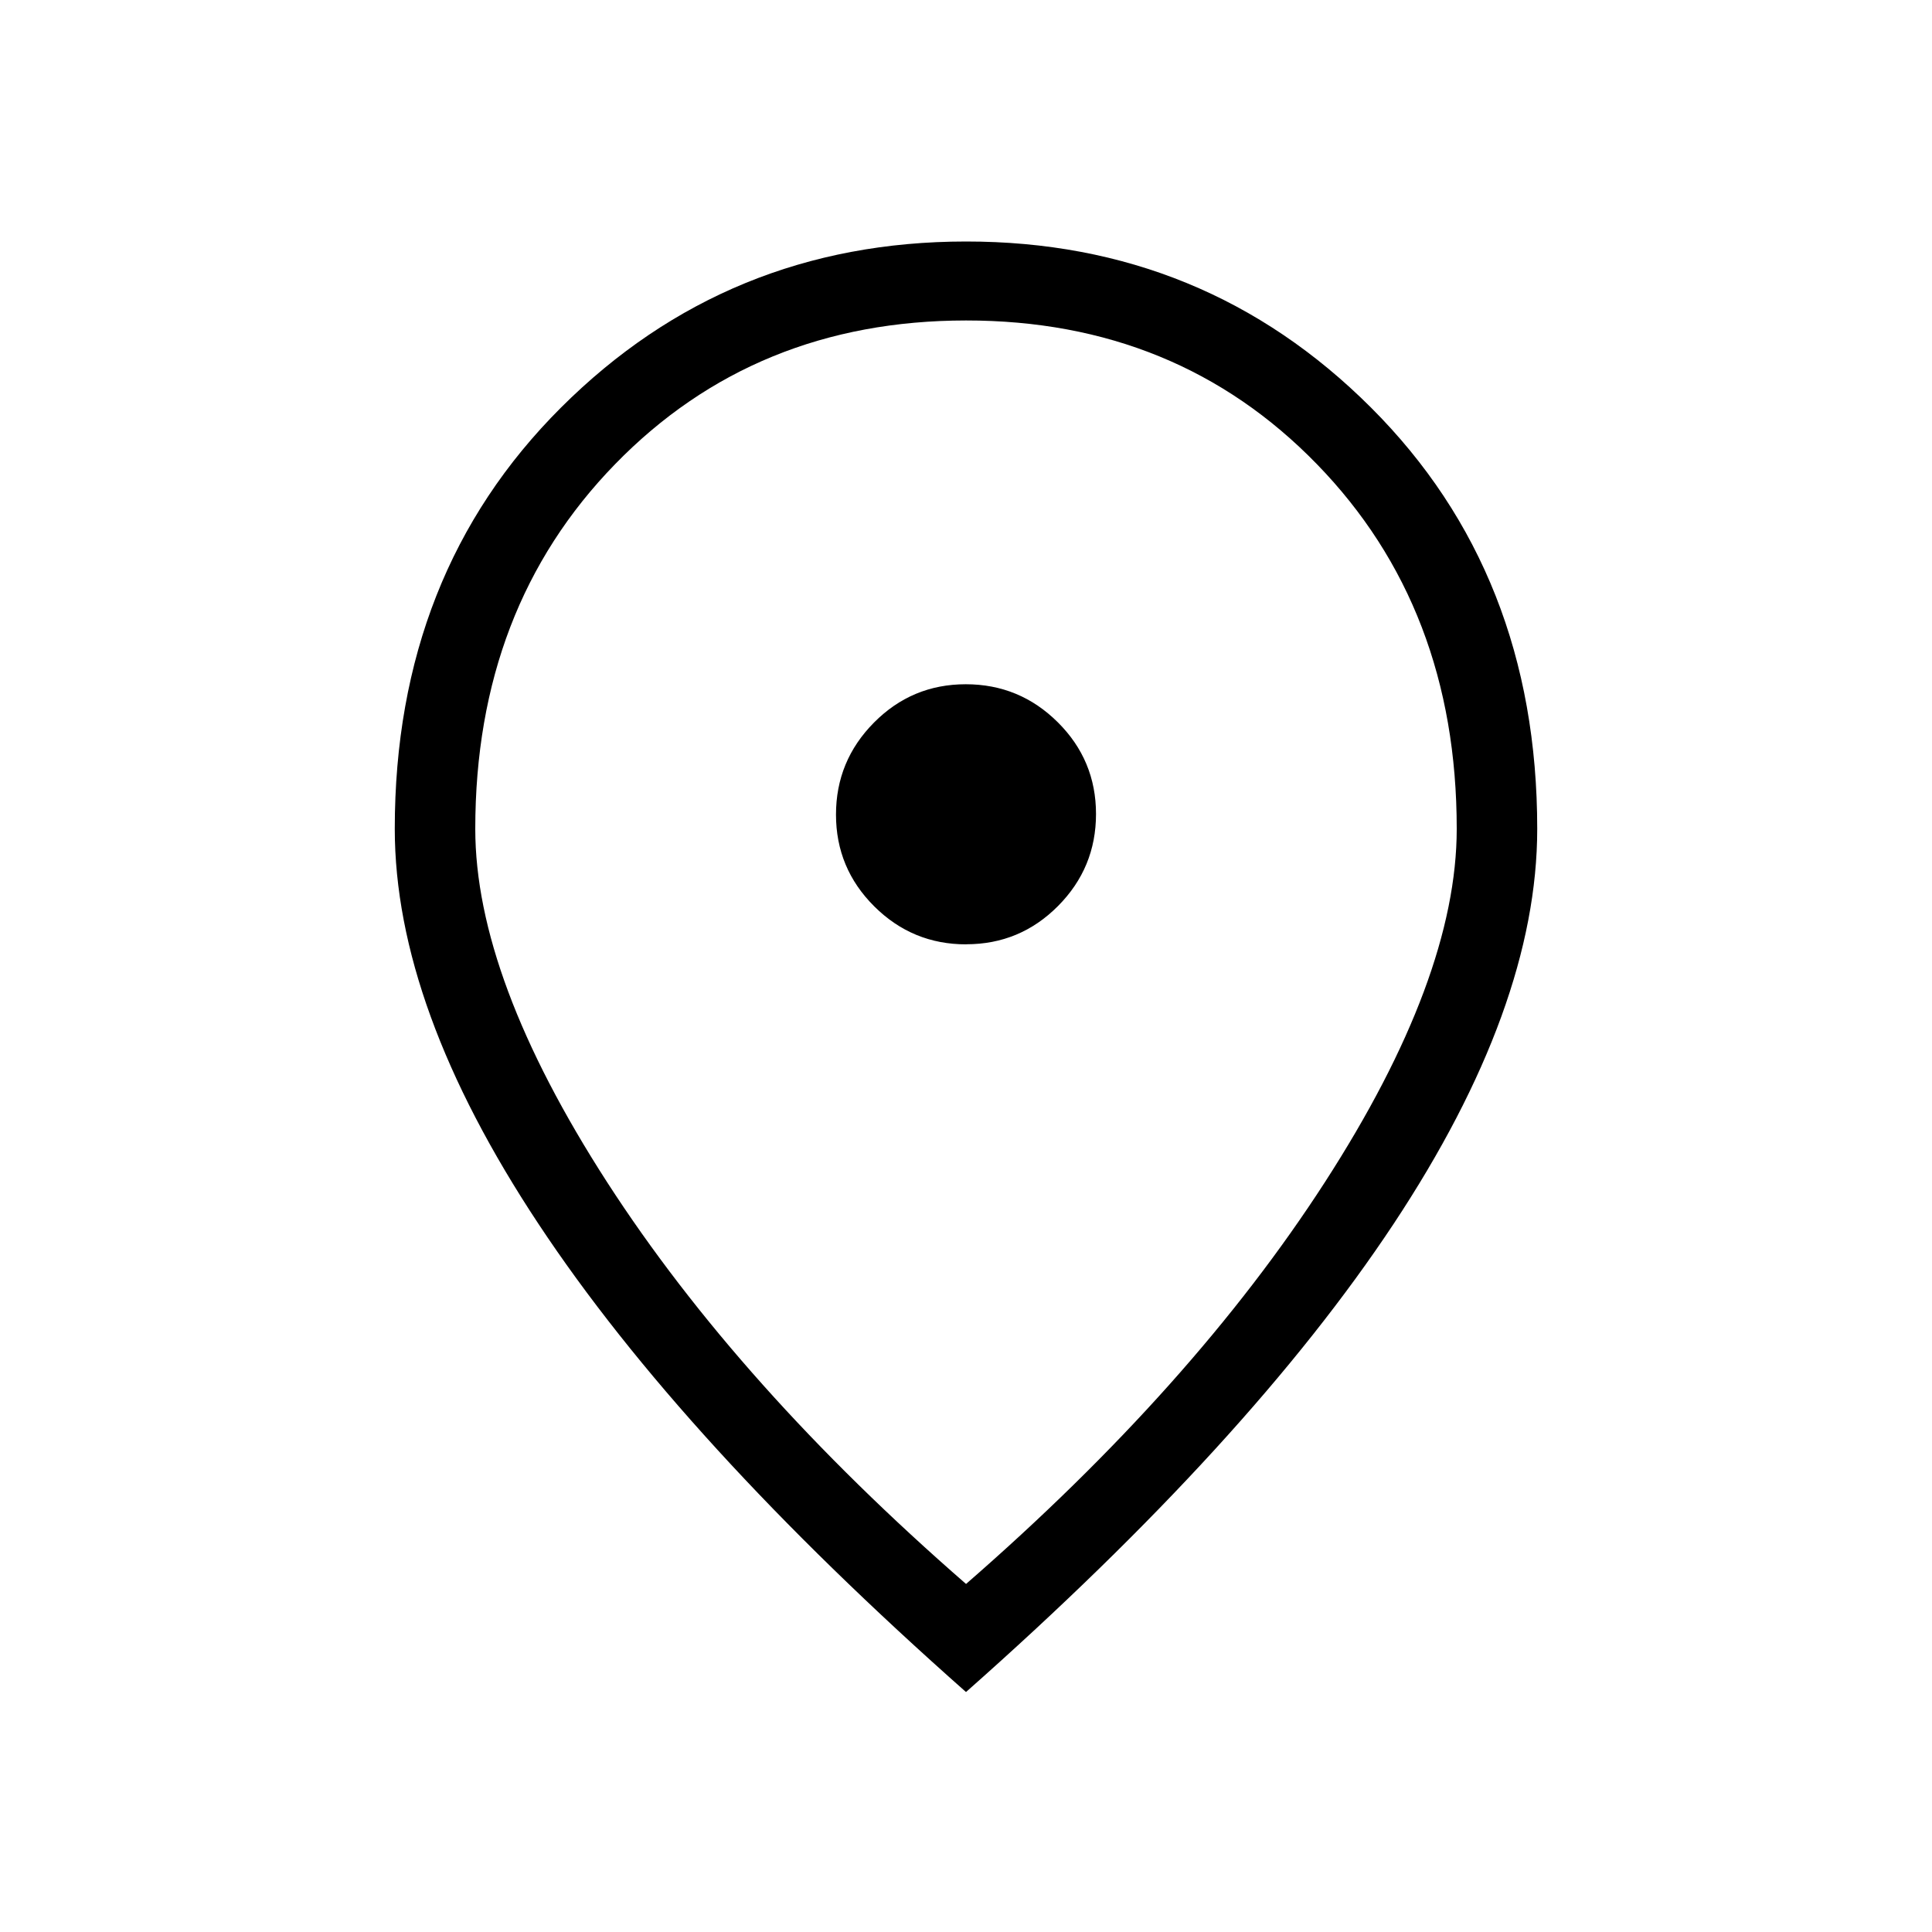 <svg xmlns="http://www.w3.org/2000/svg" width="1em" height="1em" viewBox="0 0 24 24"><path fill="currentColor" d="M12.003 11.73q.668 0 1.14-.475t.472-1.143t-.475-1.14t-1.143-.472t-1.14.476t-.472 1.143t.475 1.14t1.143.472M12 19.677q2.82-2.454 4.458-4.991t1.638-4.39q0-2.744-1.737-4.53T12 3.981T7.641 5.766t-1.737 4.53q0 1.852 1.638 4.39q1.639 2.537 4.458 4.99m0 1.343q-3.525-3.117-5.31-5.814q-1.786-2.697-1.786-4.909q0-3.173 2.066-5.234T12 3t5.03 2.062t2.066 5.234q0 2.212-1.785 4.909q-1.786 2.697-5.311 5.814m0-10.904"/></svg>